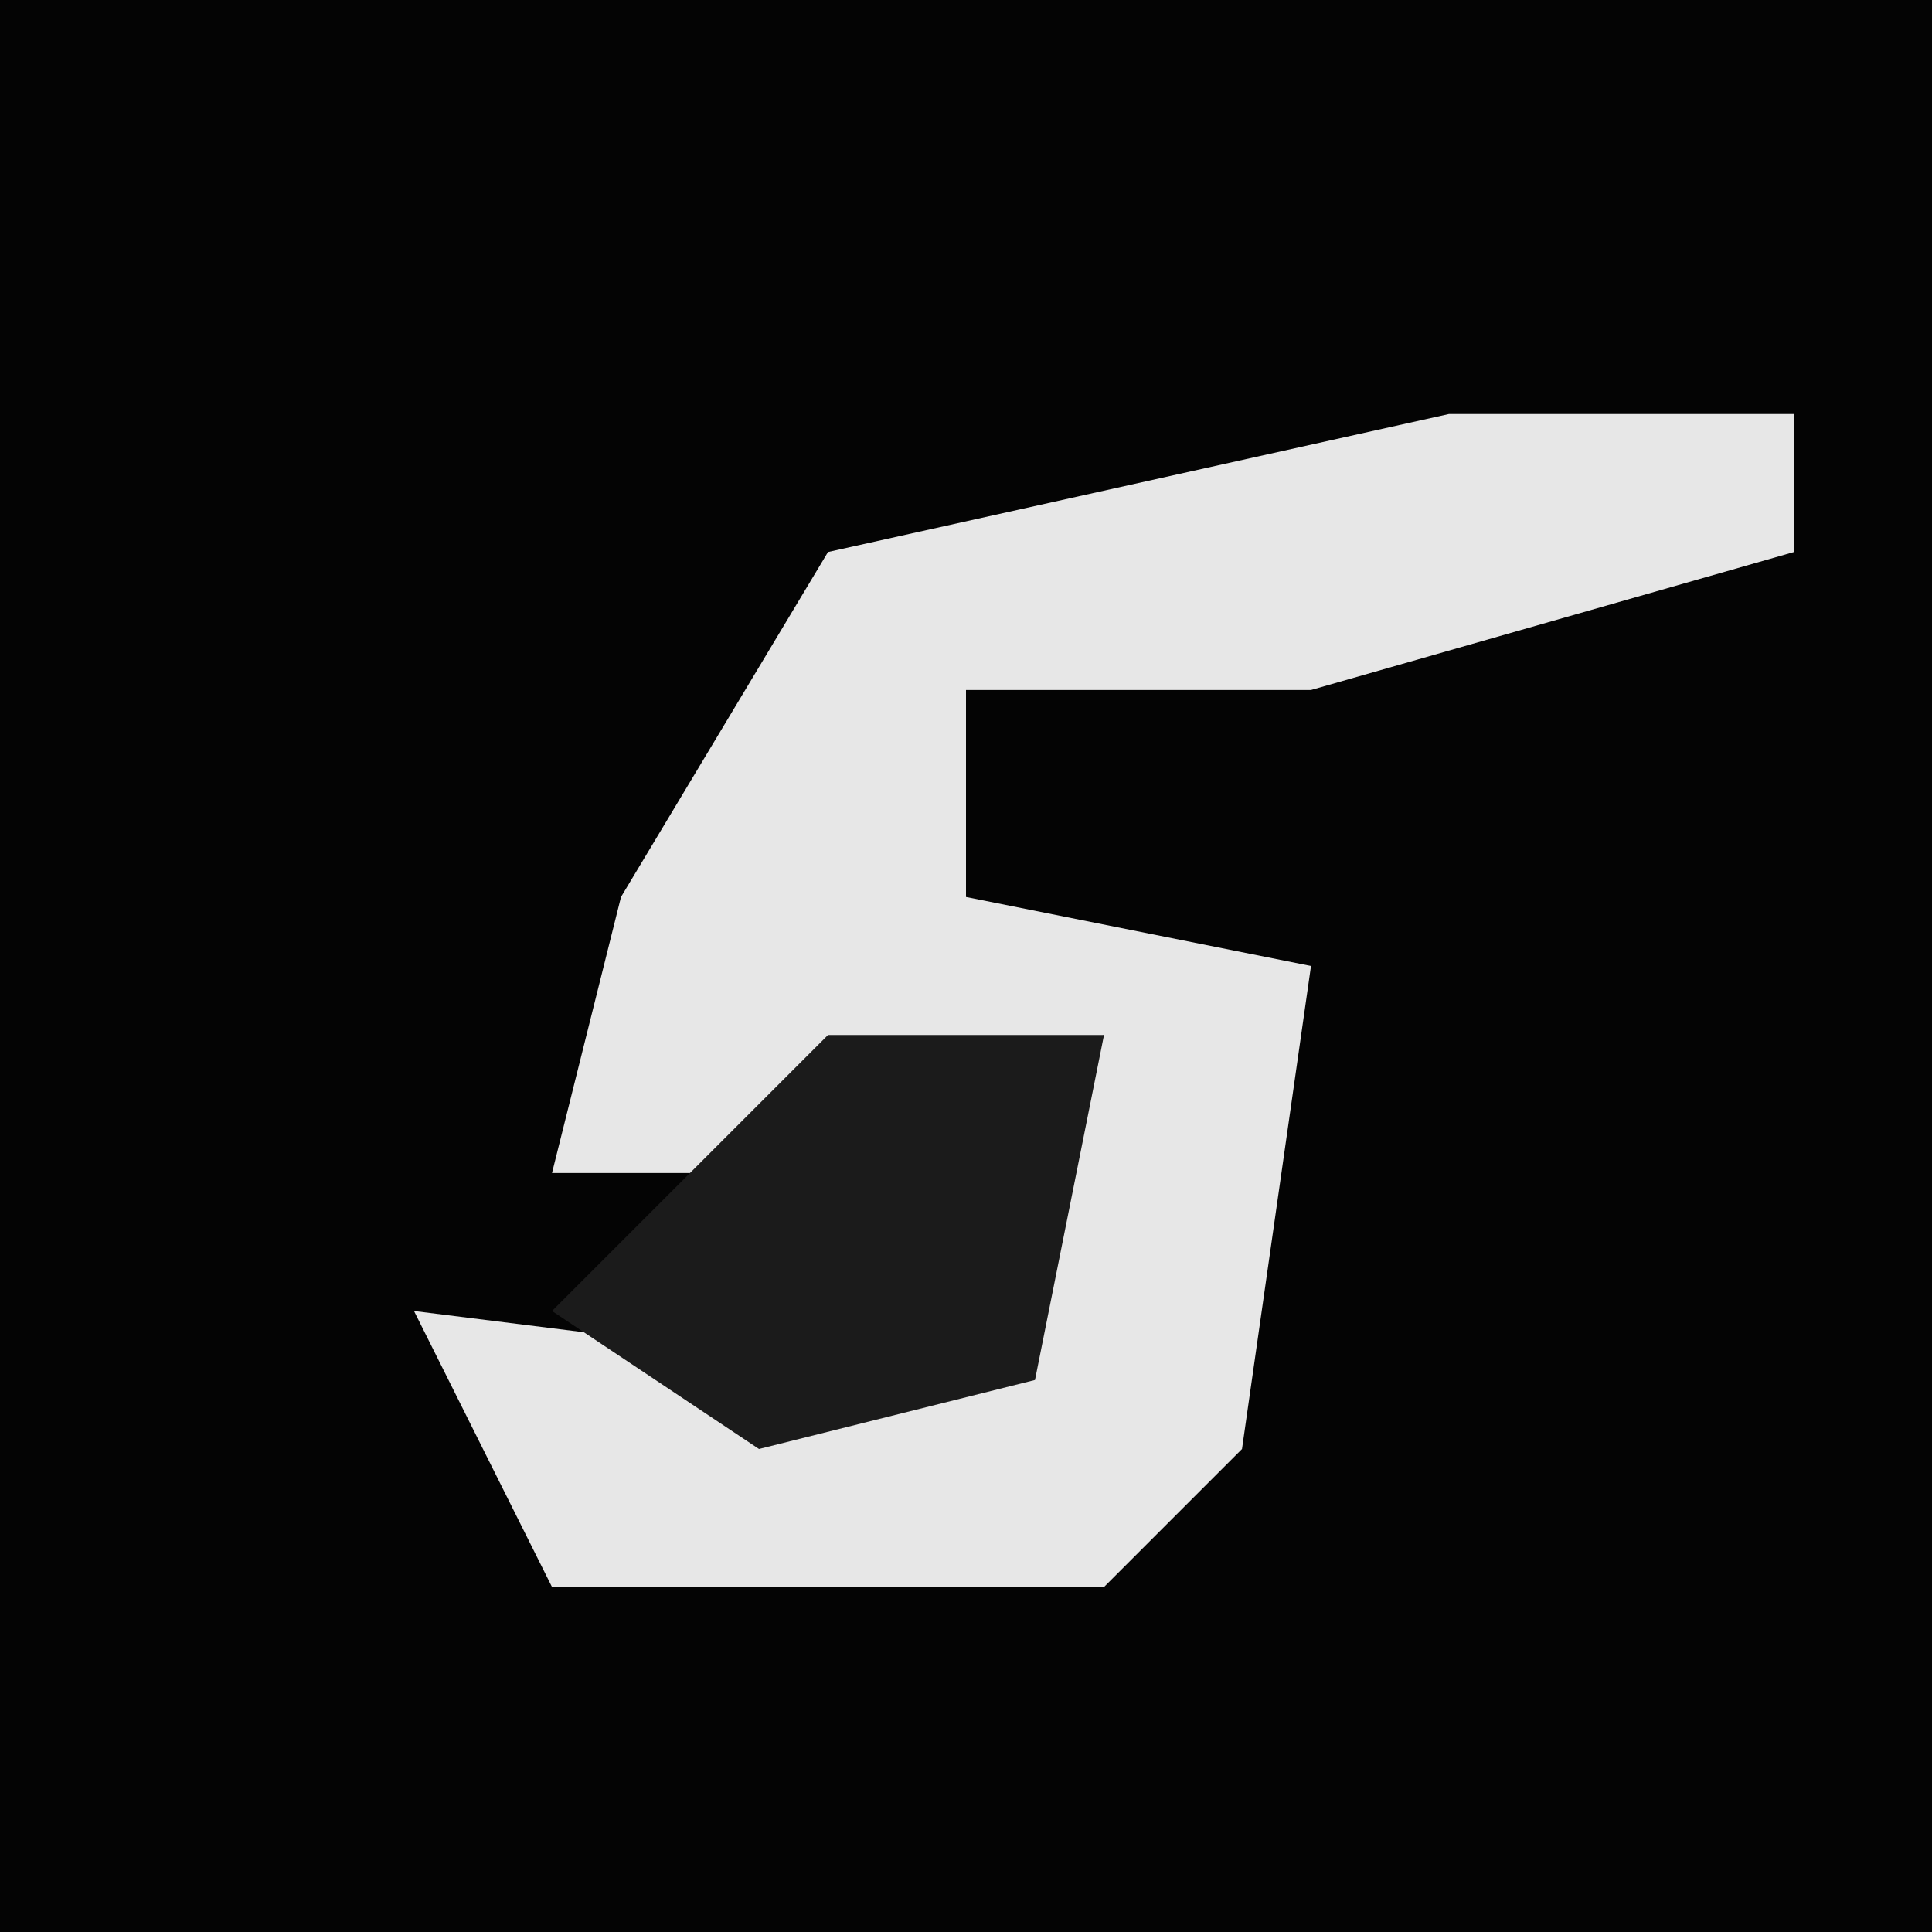 <?xml version="1.0" encoding="UTF-8"?>
<svg version="1.1" xmlns="http://www.w3.org/2000/svg" width="28" height="28">
<path d="M0,0 L28,0 L28,28 L0,28 Z " fill="#040404" transform="translate(0,0)"/>
<path d="M0,0 L5,0 L5,2 L-2,4 L-7,4 L-7,7 L-2,8 L-3,15 L-5,17 L-13,17 L-15,13 L-7,14 L-5,9 L-10,11 L-13,11 L-12,7 L-9,2 Z " fill="#E7E7E7" transform="translate(21,6)"/>
<path d="M0,0 L4,0 L3,5 L-1,6 L-4,4 Z " fill="#1B1B1B" transform="translate(12,15)"/>
</svg>
